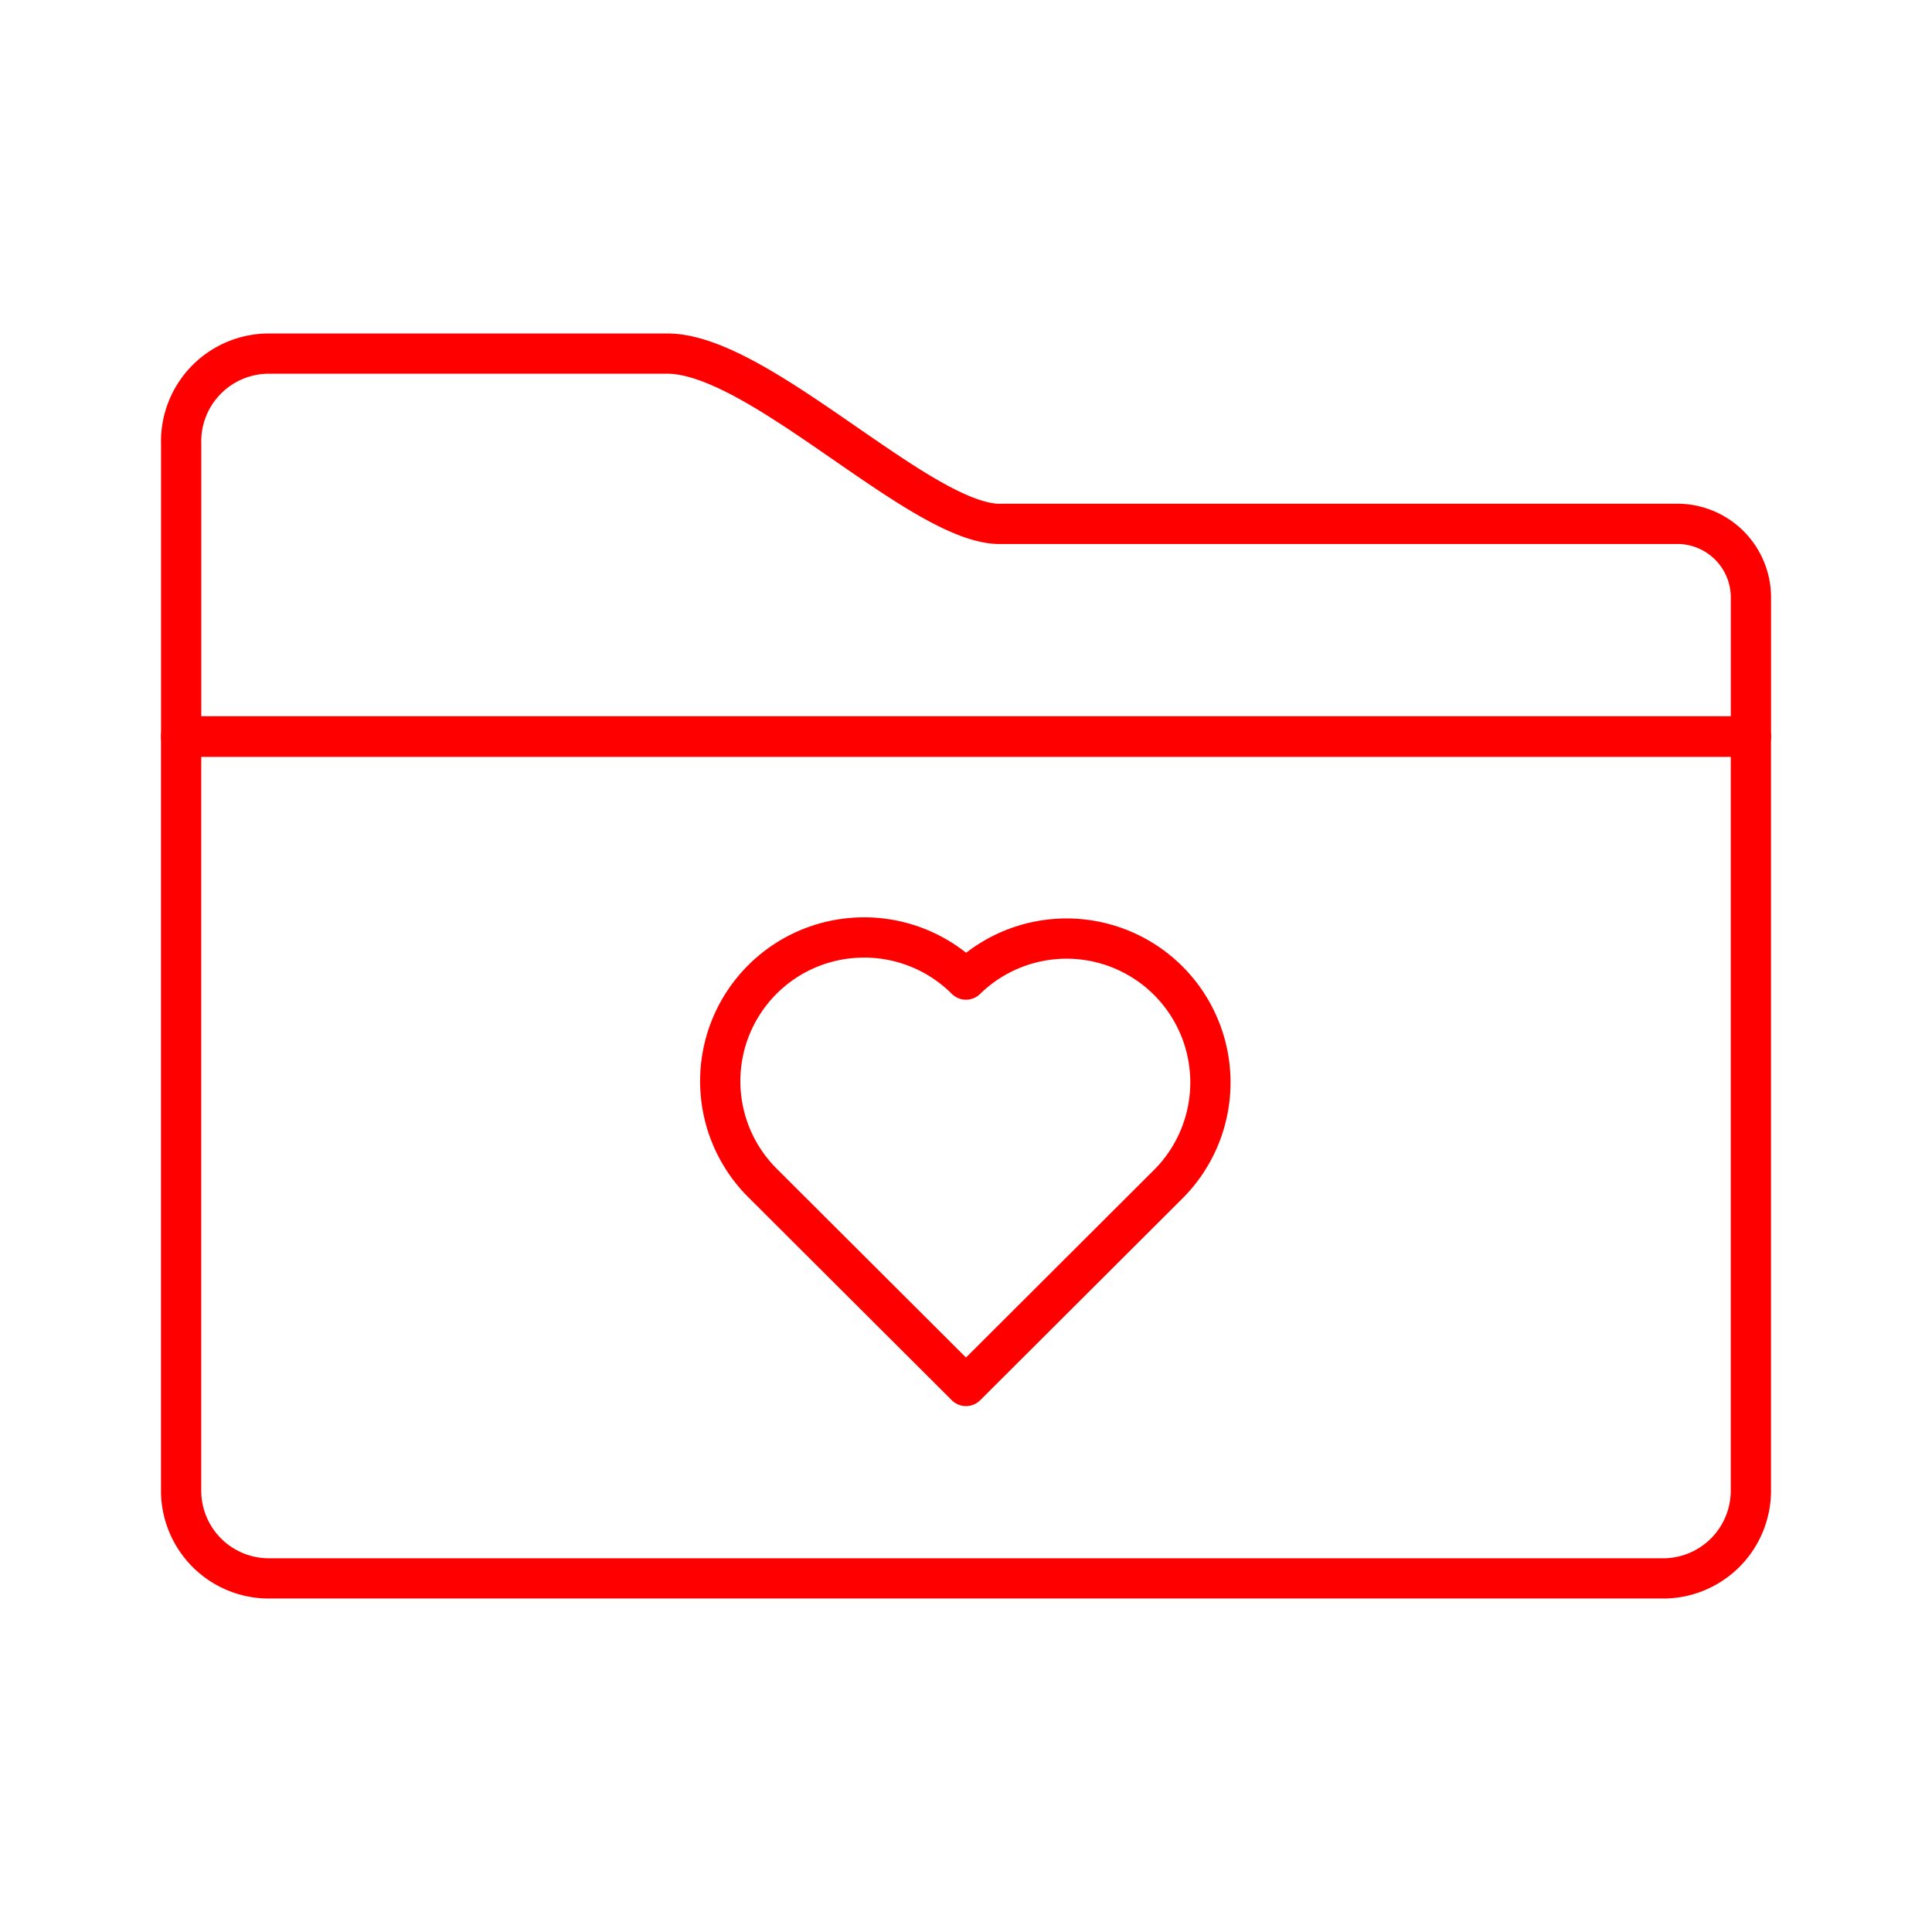 <svg xmlns="http://www.w3.org/2000/svg" viewBox="0 0 48 48"><defs><style>.a{fill:none;stroke:#ff0000;stroke-linecap:round;stroke-linejoin:round;}</style></defs><path class="a" d="M41.68,13.015H24.77c-2-.1-5.93-4.23-8.19-4.23H6.68A2.18,2.18,0,0,0,4.5,10.964c0,.017,0,.034.001.051h0v7.29h39v-3.42a1.83,1.83,0,0,0-1.79-1.87Z"/><path class="a" d="M43.5,18.295H4.5v18.72a2.18,2.18,0,0,0,2.16,2.2l.01,0H41.32a2.18,2.18,0,0,0,2.18-2.18l0-.02h0Z"/><path class="a" d="M21.215,23.3A3.57,3.57,0,0,0,18.94,29.386L24,34.434l5.06-5.049A3.574,3.574,0,0,0,24,24.337,3.582,3.582,0,0,0,21.215,23.3Z"/></svg>